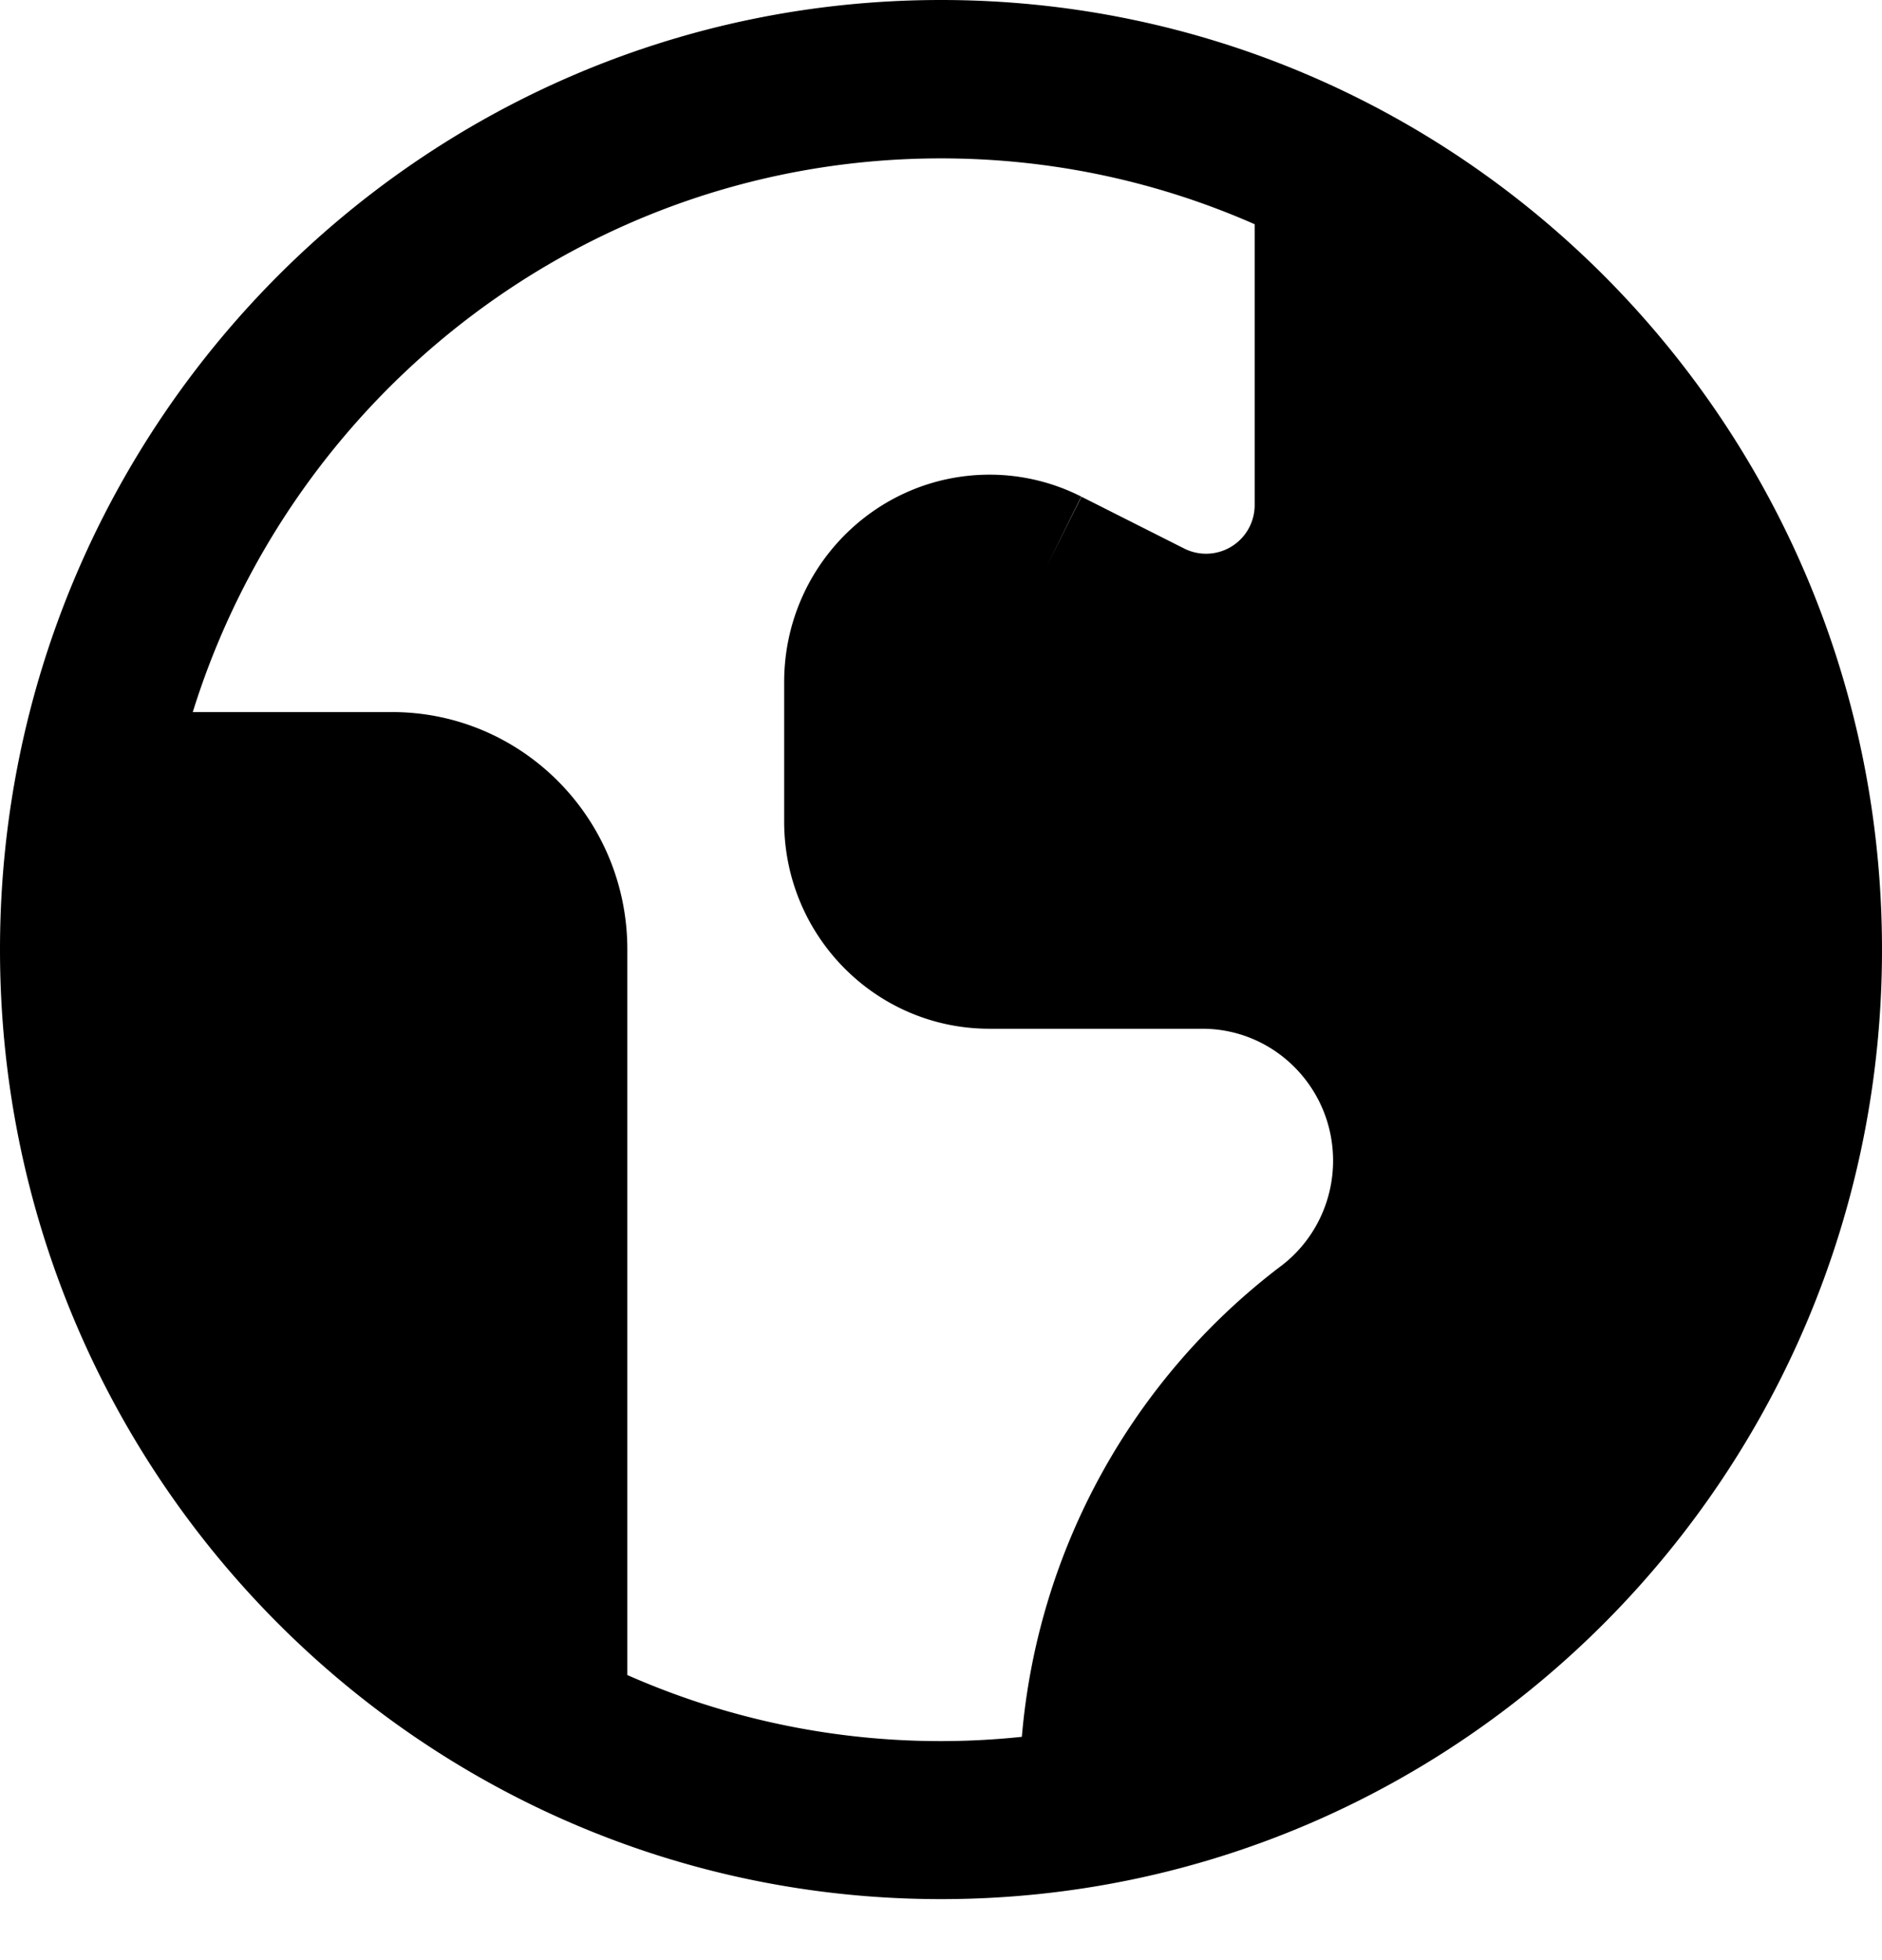 <svg
  width="100%"
  height="100%"
  viewBox="0 0 24 25"
  fill="none"
  xmlns="http://www.w3.org/2000/svg"
>
  <g clipPath="url(#earth)">
    <path
      fillRule="evenodd"
      clipRule="evenodd"
      d="M2.458 9.083C3.732 4.99 7.522 2.02 12 2.02c1.422 0 2.775.3 4 .84V6.44a.62.62 0 01-.893.559l-1.316-.664-.45.901.447-.902h.001a2.586 2.586 0 00-1.171-.28C11.172 6.056 10 7.239 10 8.699v1.78c0 1.46 1.172 2.642 2.618 2.642h2.715c.92 0 1.667.754 1.667 1.683 0 .53-.247 1.028-.666 1.345h-.001a8.431 8.431 0 00-3.302 6.003A9.887 9.887 0 018 21.364V12.11c0-1.673-1.343-3.028-3-3.028H2.458zm-.409 2.019c-.032.332-.049.668-.049 1.01 0 3.301 1.571 6.233 4 8.074V12.11c0-.558-.447-1.01-1-1.01H2.05zm13.058 10.605C19.109 20.388 22 16.59 22 12.111c0-3.302-1.571-6.233-4-8.075v2.405c0 1.46-1.172 2.642-2.618 2.642-.405 0-.806-.094-1.172-.279l-1.316-.664-.003-.002a.62.62 0 00-.89.56v1.78a.62.62 0 00.617.624h2.715c2.025 0 3.667 1.657 3.667 3.7a3.71 3.71 0 01-1.468 2.962l.001-.001-.6-.808.6.809a6.402 6.402 0 00-2.426 3.943zM12 0C5.373 0 0 5.422 0 12.111 0 18.8 5.373 24.222 12 24.222s12-5.422 12-12.11C24 5.421 18.627 0 12 0z"
      fill="currentColor"
    />
  </g>
  <defs>
    <clipPath id="earth">
      <path fill="#fff" d="M0 0h24v24.222H0z" />
    </clipPath>
  </defs>
</svg>

